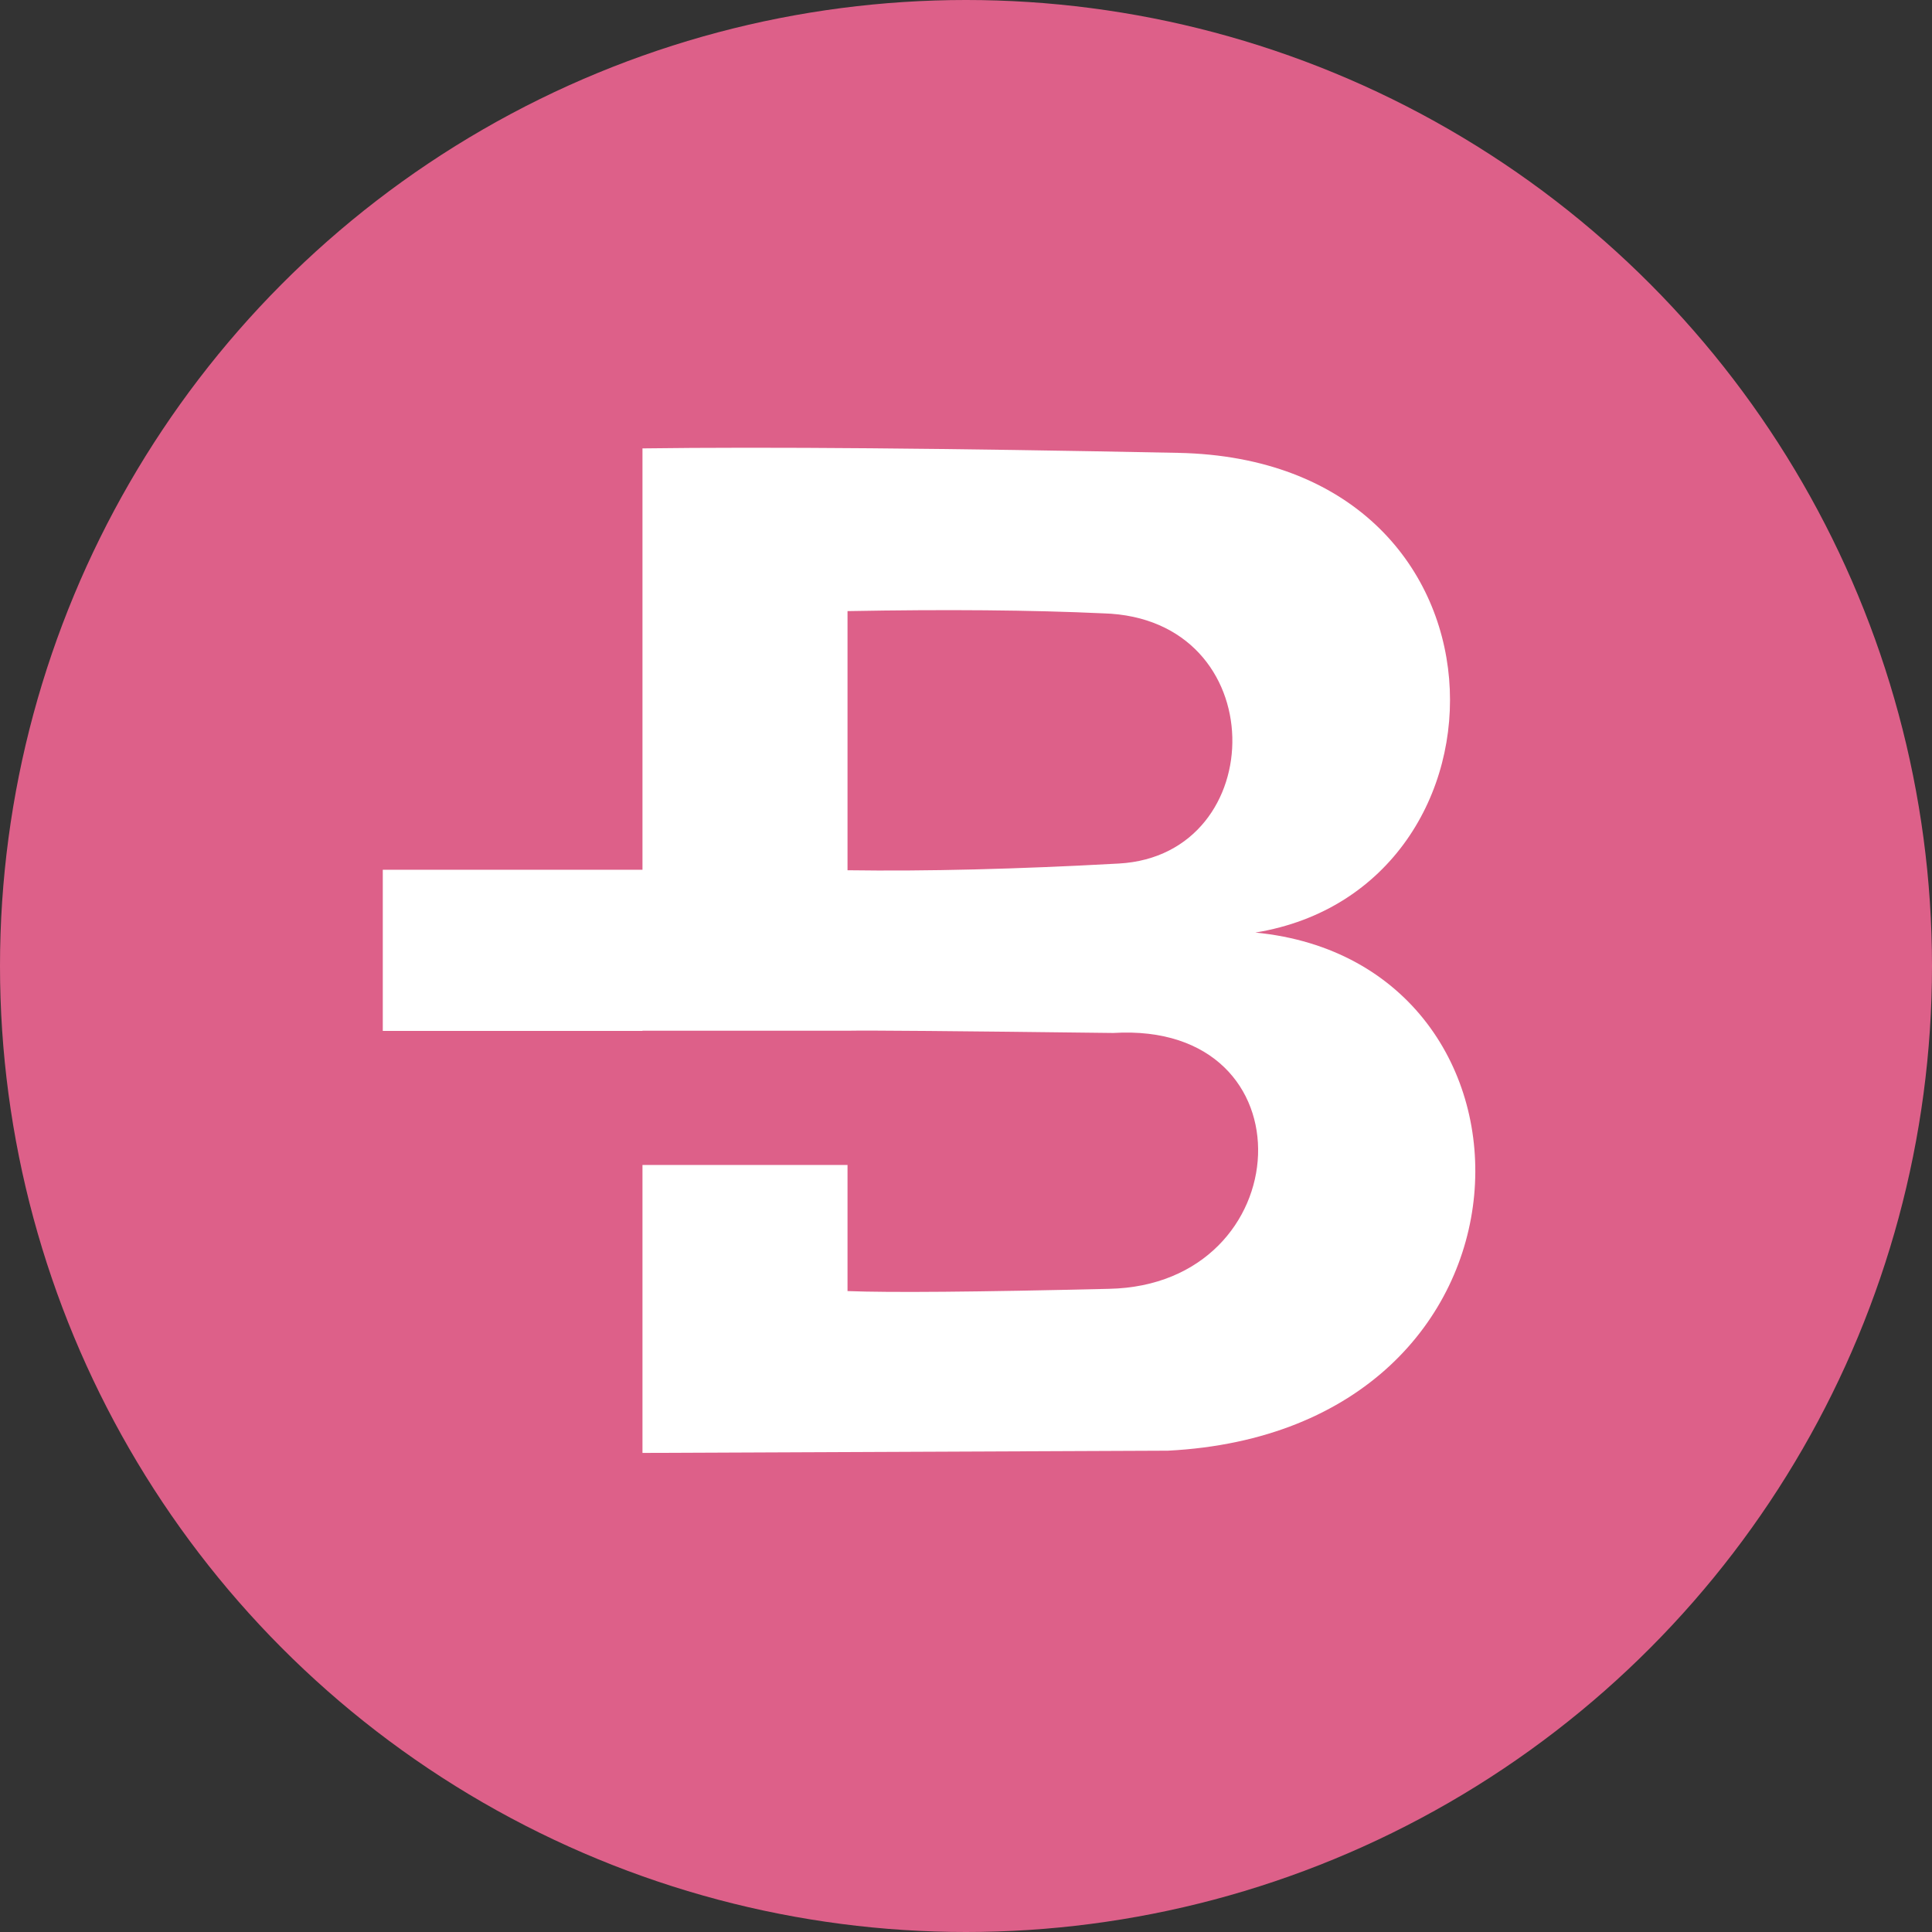 <?xml version="1.0" ?><svg height="256px" version="1.1" viewBox="0 0 256 256" width="256px" xmlns="http://www.w3.org/2000/svg" xmlns:xlink="http://www.w3.org/1999/xlink"><rect x="0" y="0" width="256" height="256" fill="#333333" stroke="none"/><title/><desc/><defs/><g fill="none" fill-rule="evenodd" id="Classic" stroke="none" stroke-width="1"><g id="Bytecoin" transform="translate(-3388, -1805)"><g transform="translate(3388, 1805)"><circle cx="128" cy="128" fill="#DD6089" id="Oval-7" r="128"/><path d="M85.131,59.414 C101.676,59.196 125.34,59.393 156.122,60.007 C202.294,60.927 202.261,117.715 166.341,123.569 C207.251,127.533 206.614,189.563 154.745,192.224 L85.131,192.52 L85.131,59.414 Z M112.301,80.975 L112.301,115.313 C122.782,115.463 134.764,115.166 148.248,114.423 C168.474,113.308 168.82,81.894 146.173,81.271 C136.682,80.832 125.391,80.733 112.301,80.975 Z M112.406,136.575 C114.897,136.519 126.598,136.619 147.509,136.874 C174.175,135.257 172.209,170.295 146.916,170.777 C129.435,171.195 117.896,171.293 112.301,171.074 L112.301,154.363 L85.131,154.363 L85.131,136.573 L112.406,136.573 Z M50.721,115.245 L85.131,115.245 L85.131,136.603 L50.721,136.603 L50.721,115.245 Z" fill="#FFFFFF" id="Combined-Shape"/></g></g></g></svg>
